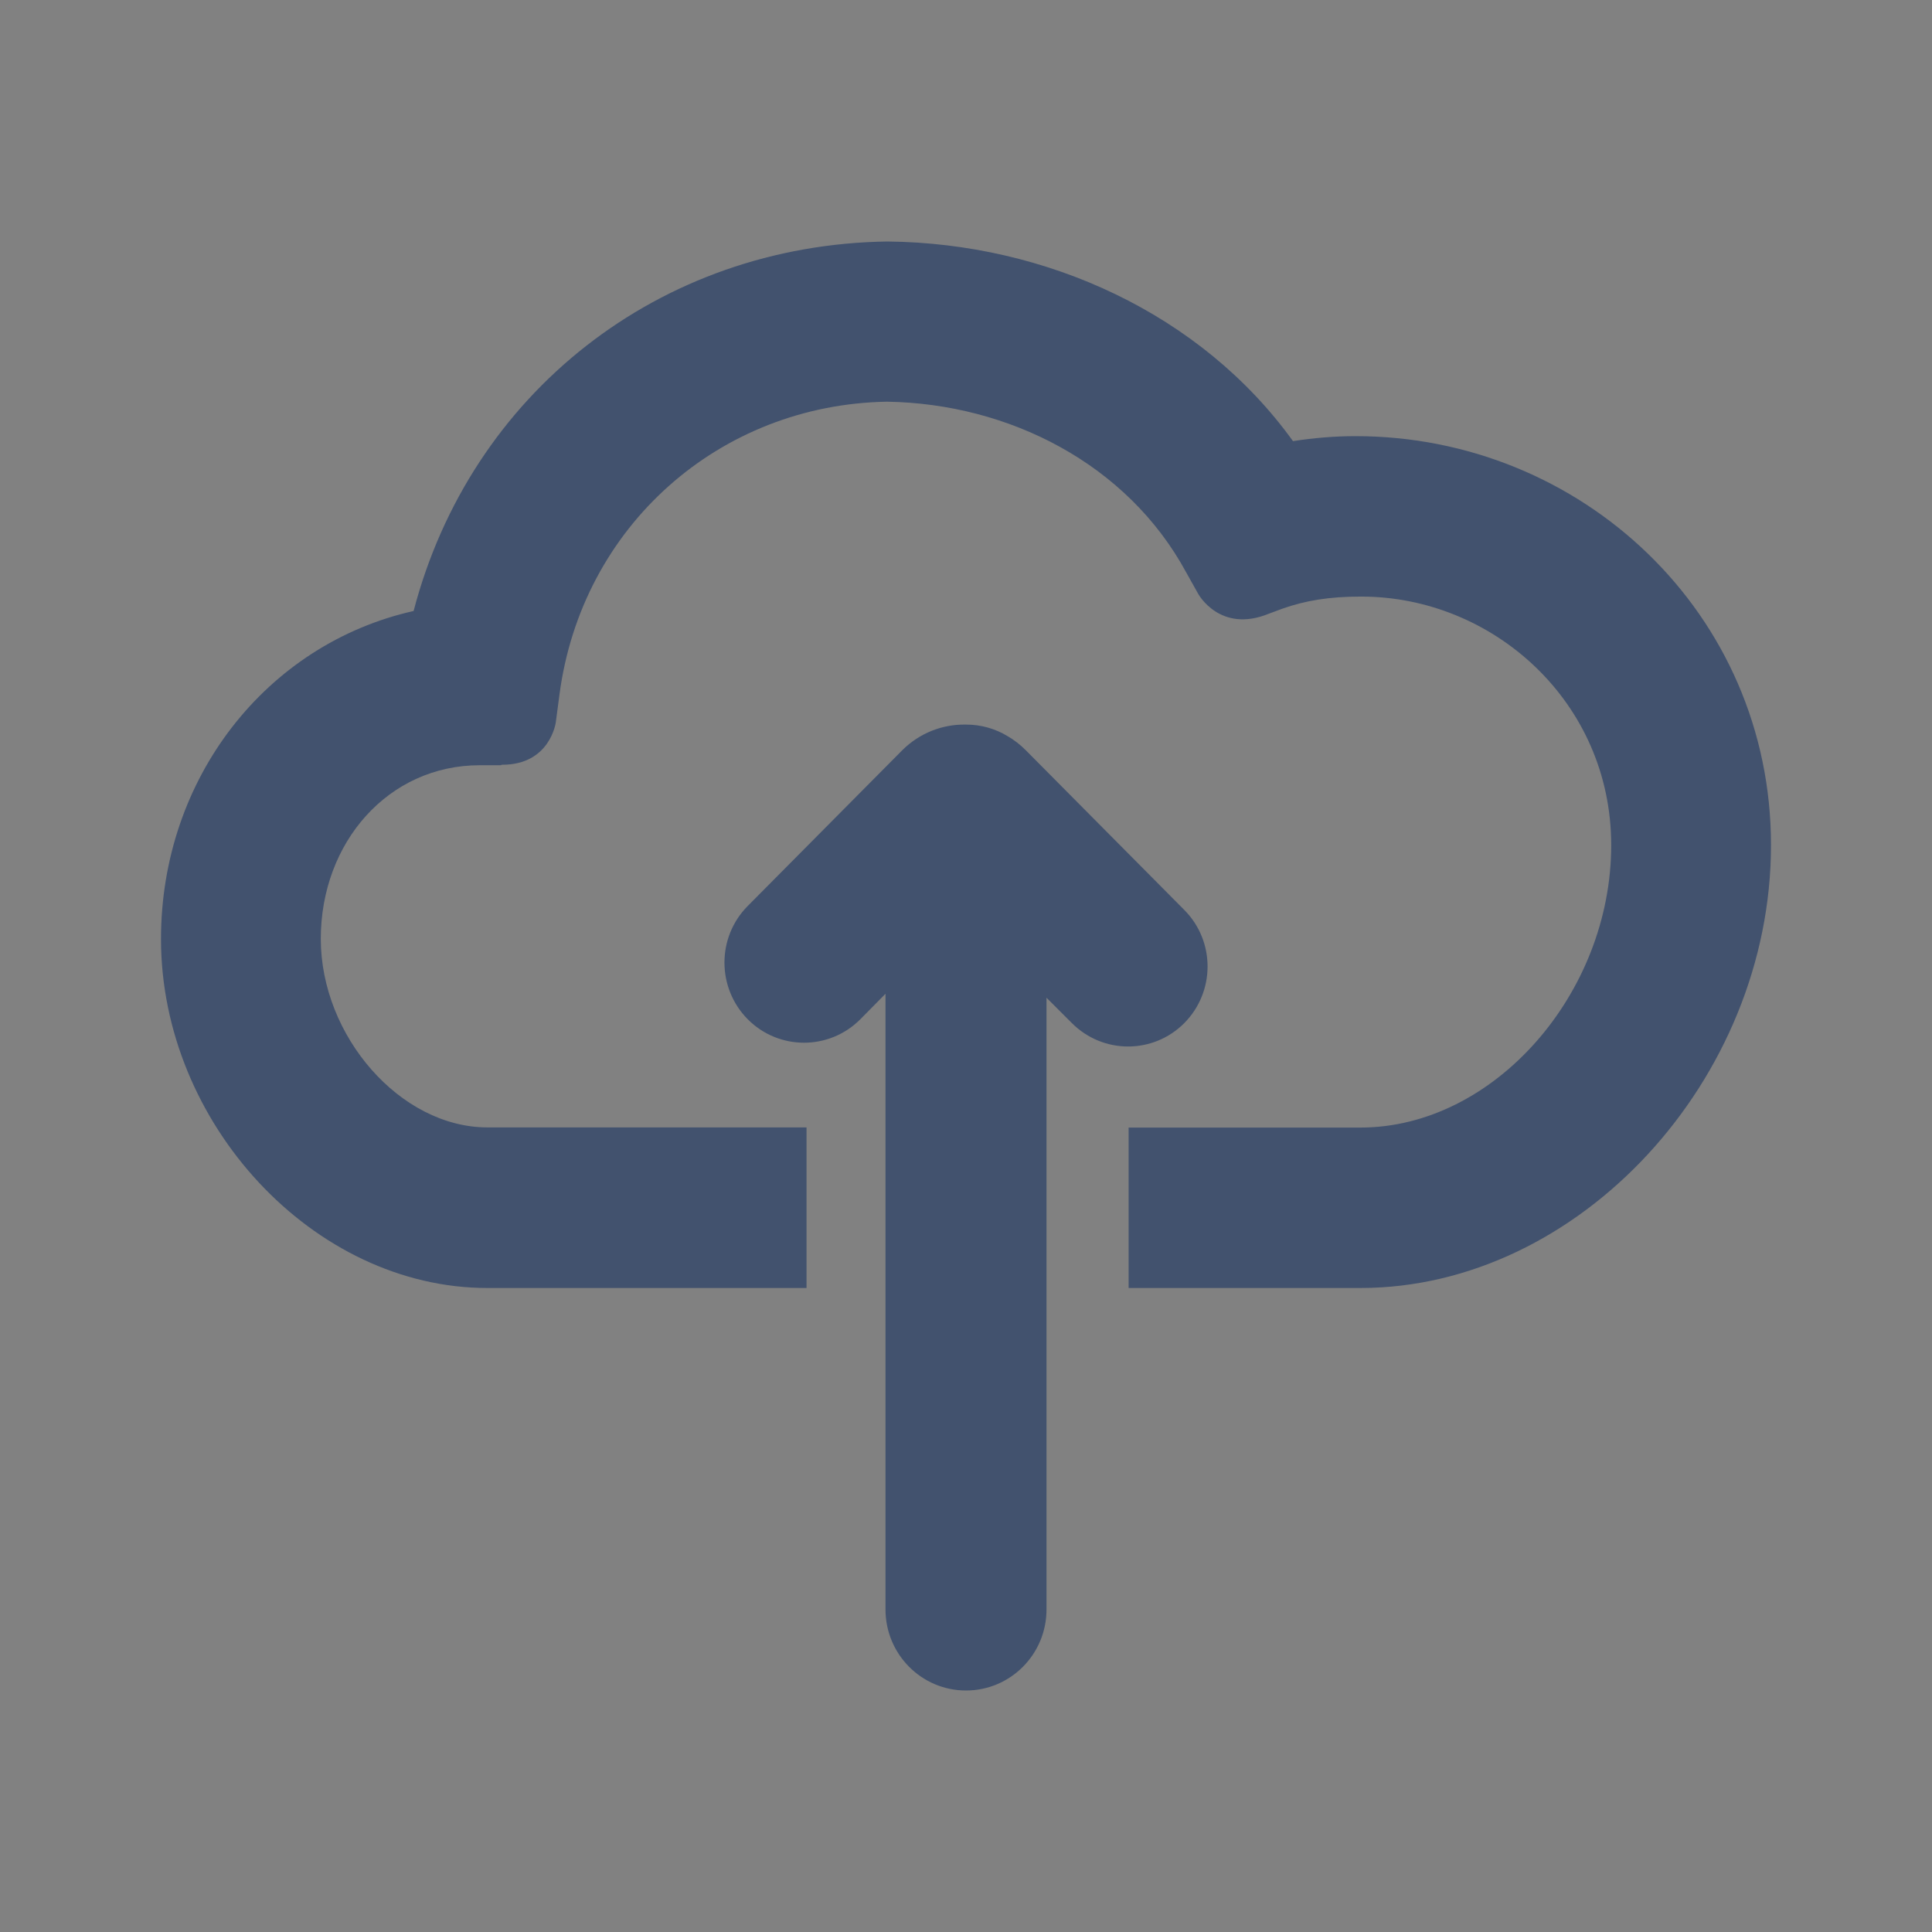 <svg width="24" height="24" viewBox="0 0 24 24" fill="none" xmlns="http://www.w3.org/2000/svg">
<rect x="0" y="0" width="24" height="24" fill="#808080" stroke="none"/>
<rect width="24" height="24" fill="white" fill-opacity="0.01"/>
<path d="M13 12.394V19.994C13 20.55 12.552 21 12 21C11.448 21 11 20.55 11 19.993V12.345L10.687 12.662C10.301 13.05 9.675 13.05 9.289 12.662C8.903 12.272 8.903 11.642 9.289 11.254L11.207 9.321C11.423 9.105 11.707 8.998 11.987 9.001H12C12.19 9.001 12.364 9.053 12.514 9.143C12.597 9.191 12.674 9.25 12.746 9.323L14.711 11.303C15.098 11.691 15.097 12.321 14.711 12.71C14.325 13.097 13.701 13.097 13.314 12.708L13 12.394ZM16.84 5.418C19.644 5.418 22 7.62 22 10.498C22 13.41 19.615 16 16.9 16H14.02V14.007H16.9C18.557 14.007 20.015 12.344 20.015 10.499C20.015 8.719 18.545 7.411 16.911 7.411H16.901C16.511 7.411 16.214 7.461 15.931 7.561L15.761 7.624C15.155 7.872 14.885 7.378 14.885 7.378L14.735 7.11C14.005 5.763 12.535 5.014 11.019 4.99C8.937 5.025 7.222 6.538 6.949 8.635L6.904 8.975C6.904 8.975 6.834 9.5 6.239 9.5C6.226 9.5 6.227 9.506 6.216 9.506H5.96C4.825 9.506 3.985 10.463 3.985 11.663C3.985 12.869 4.972 14.005 6.055 14.005H10.019V16H6.054C3.895 16 2 13.955 2 11.665C2 9.665 3.312 8 5.138 7.59C5.845 4.885 8.19 3.04 11.024 3C12.999 3.02 14.924 3.9 16.062 5.48C16.318 5.44 16.578 5.418 16.839 5.418H16.84Z" fill="#42526E"/>
</svg>
